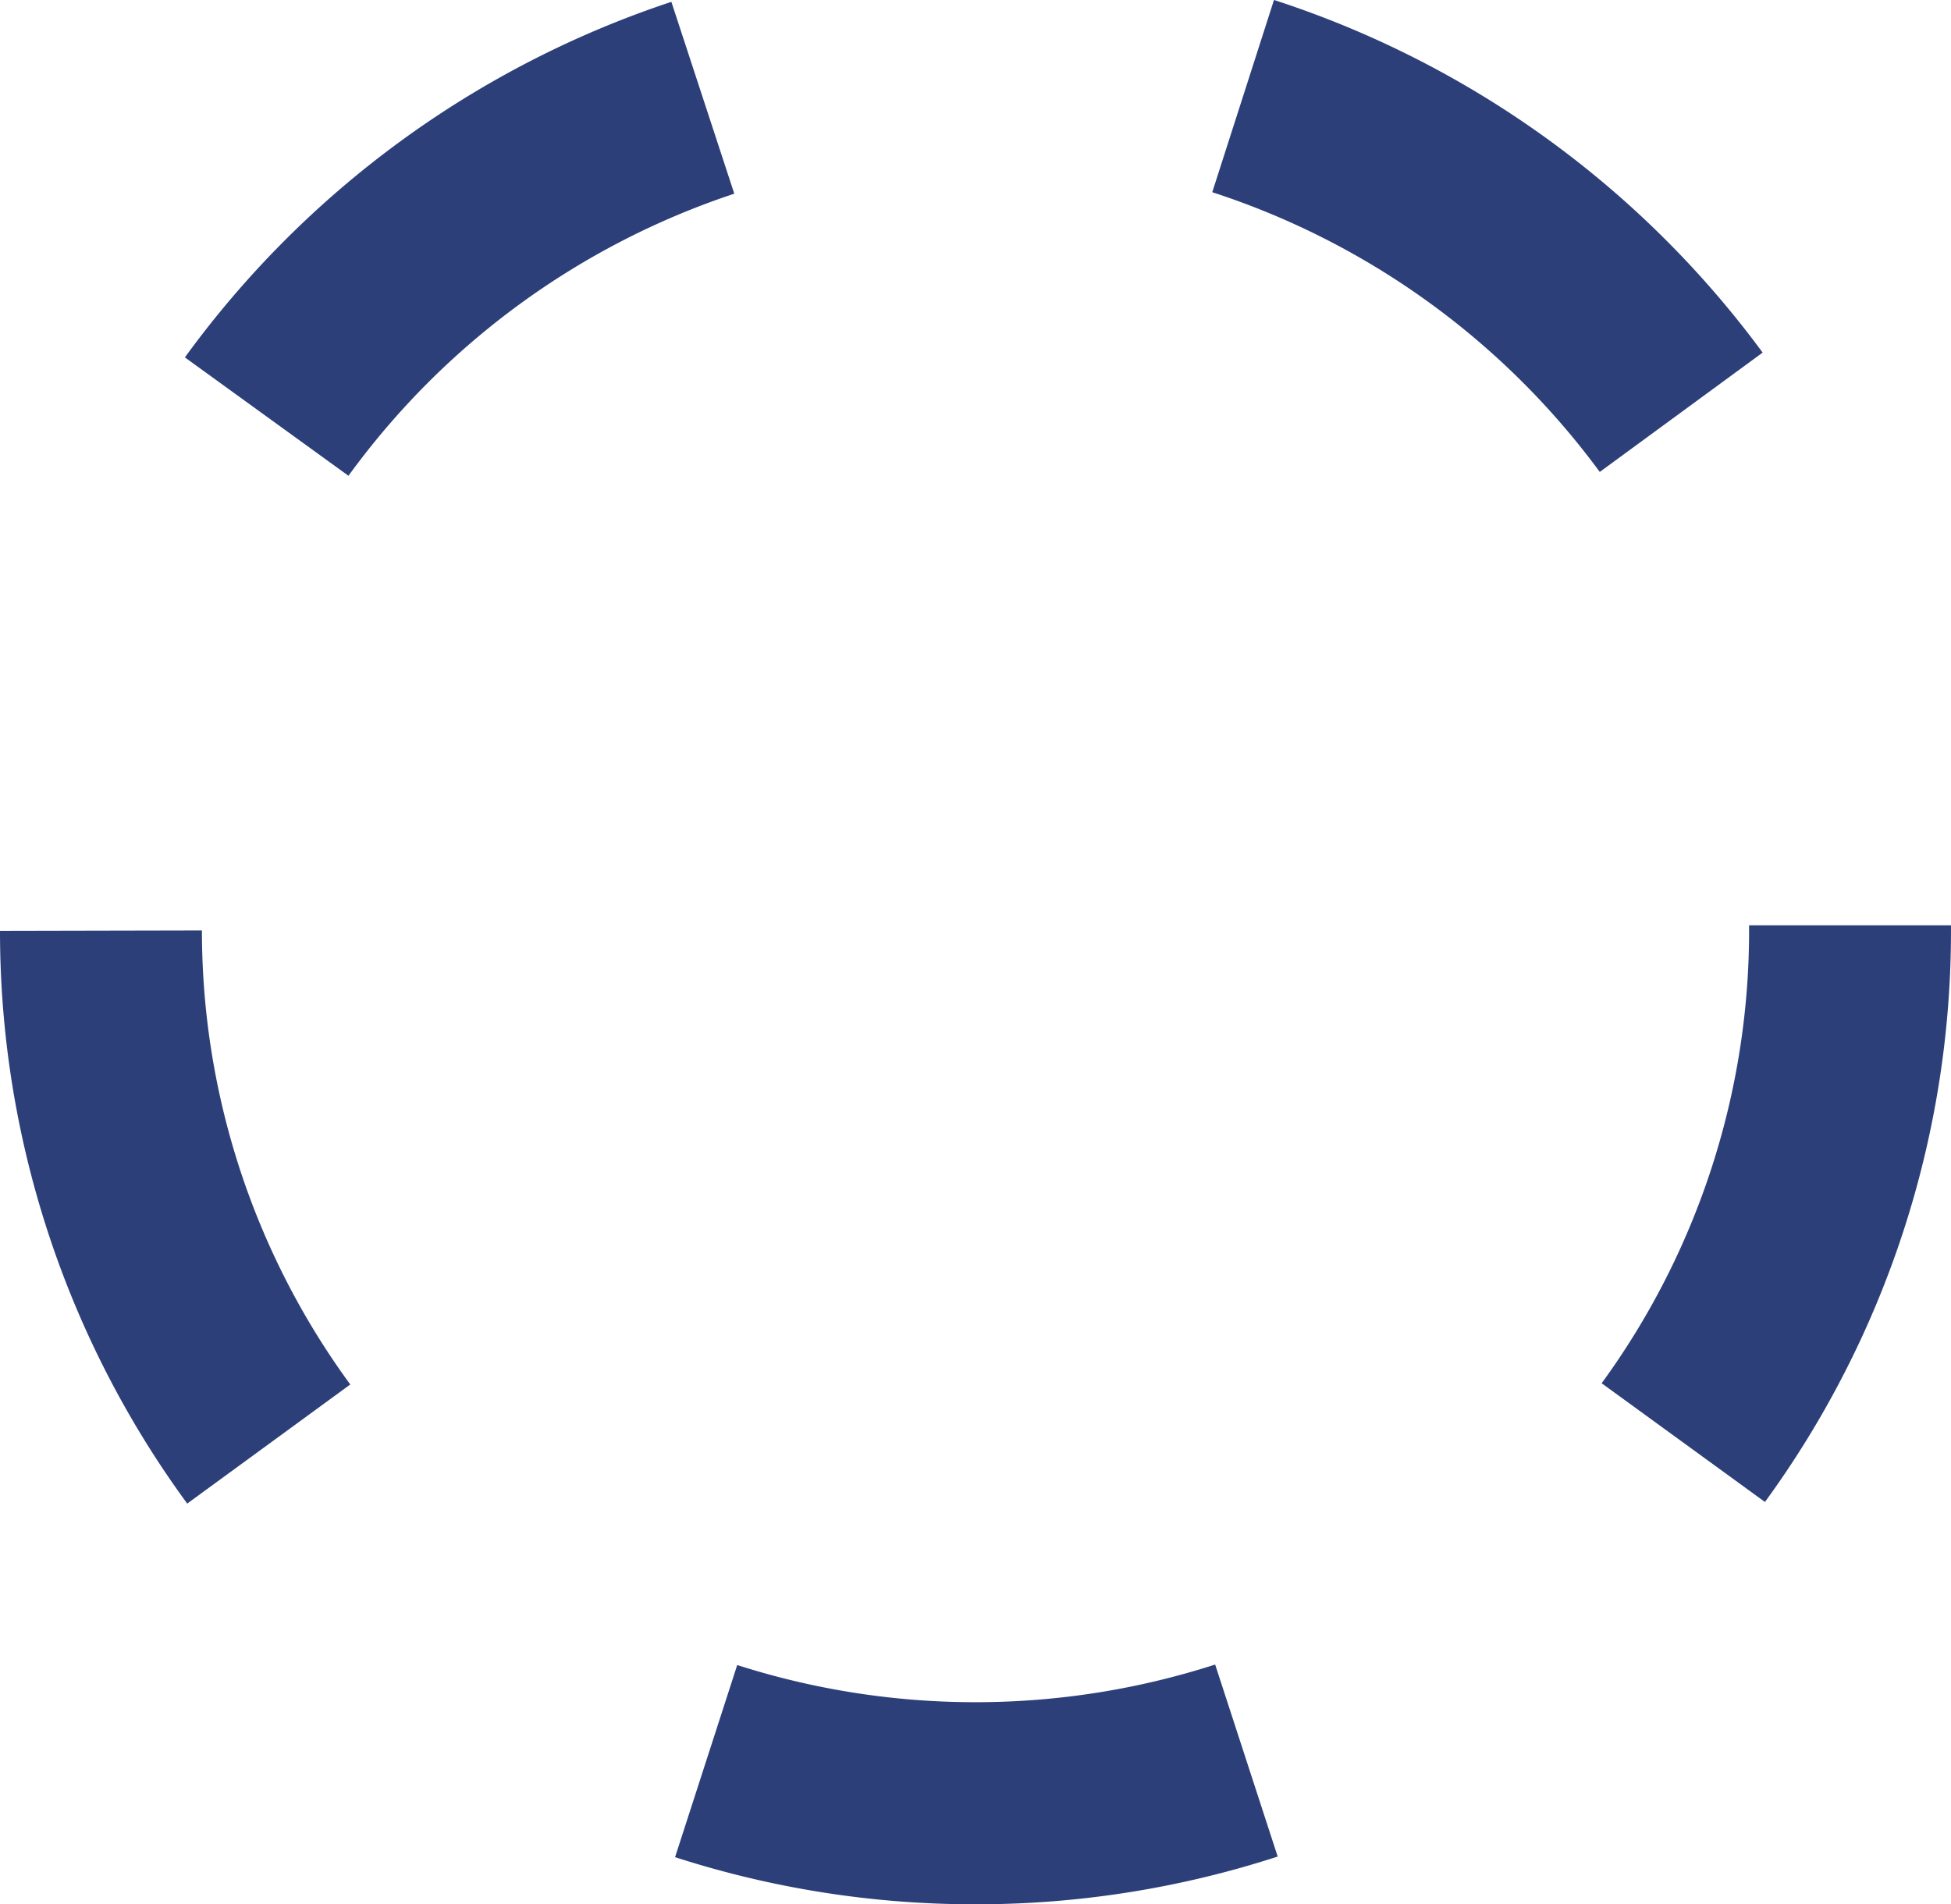 <svg xmlns="http://www.w3.org/2000/svg" width="184.397" height="180" viewBox="0 0 184.397 180"><defs><style>.a{fill:#2c3f79;}</style></defs><path class="a" d="M127,364.035a92.092,92.092,0,0,1-28.391-4.456l5.873-18.16a73.885,73.885,0,0,0,45.173-.046l5.909,18.148A92.109,92.109,0,0,1,127,364.035ZM52.5,326.158a91.544,91.544,0,0,1-17.694-54.134l19.085-.04A72.554,72.554,0,0,0,67.912,314.9Zm149.118-.153-15.434-11.222a72.573,72.573,0,0,0,13.934-42.948V271.5H219.2v.336A91.52,91.52,0,0,1,201.617,326.006Zm-133.88-97L52.28,217.816A92.978,92.978,0,0,1,98.26,184.209l5.945,18.135A73.778,73.778,0,0,0,67.737,229.01Zm118.268-.361a73.746,73.746,0,0,0-36.625-26.441l5.834-18.173A92.988,92.988,0,0,1,201.4,217.364Z" transform="translate(-34.805 -184.035)"/></svg>